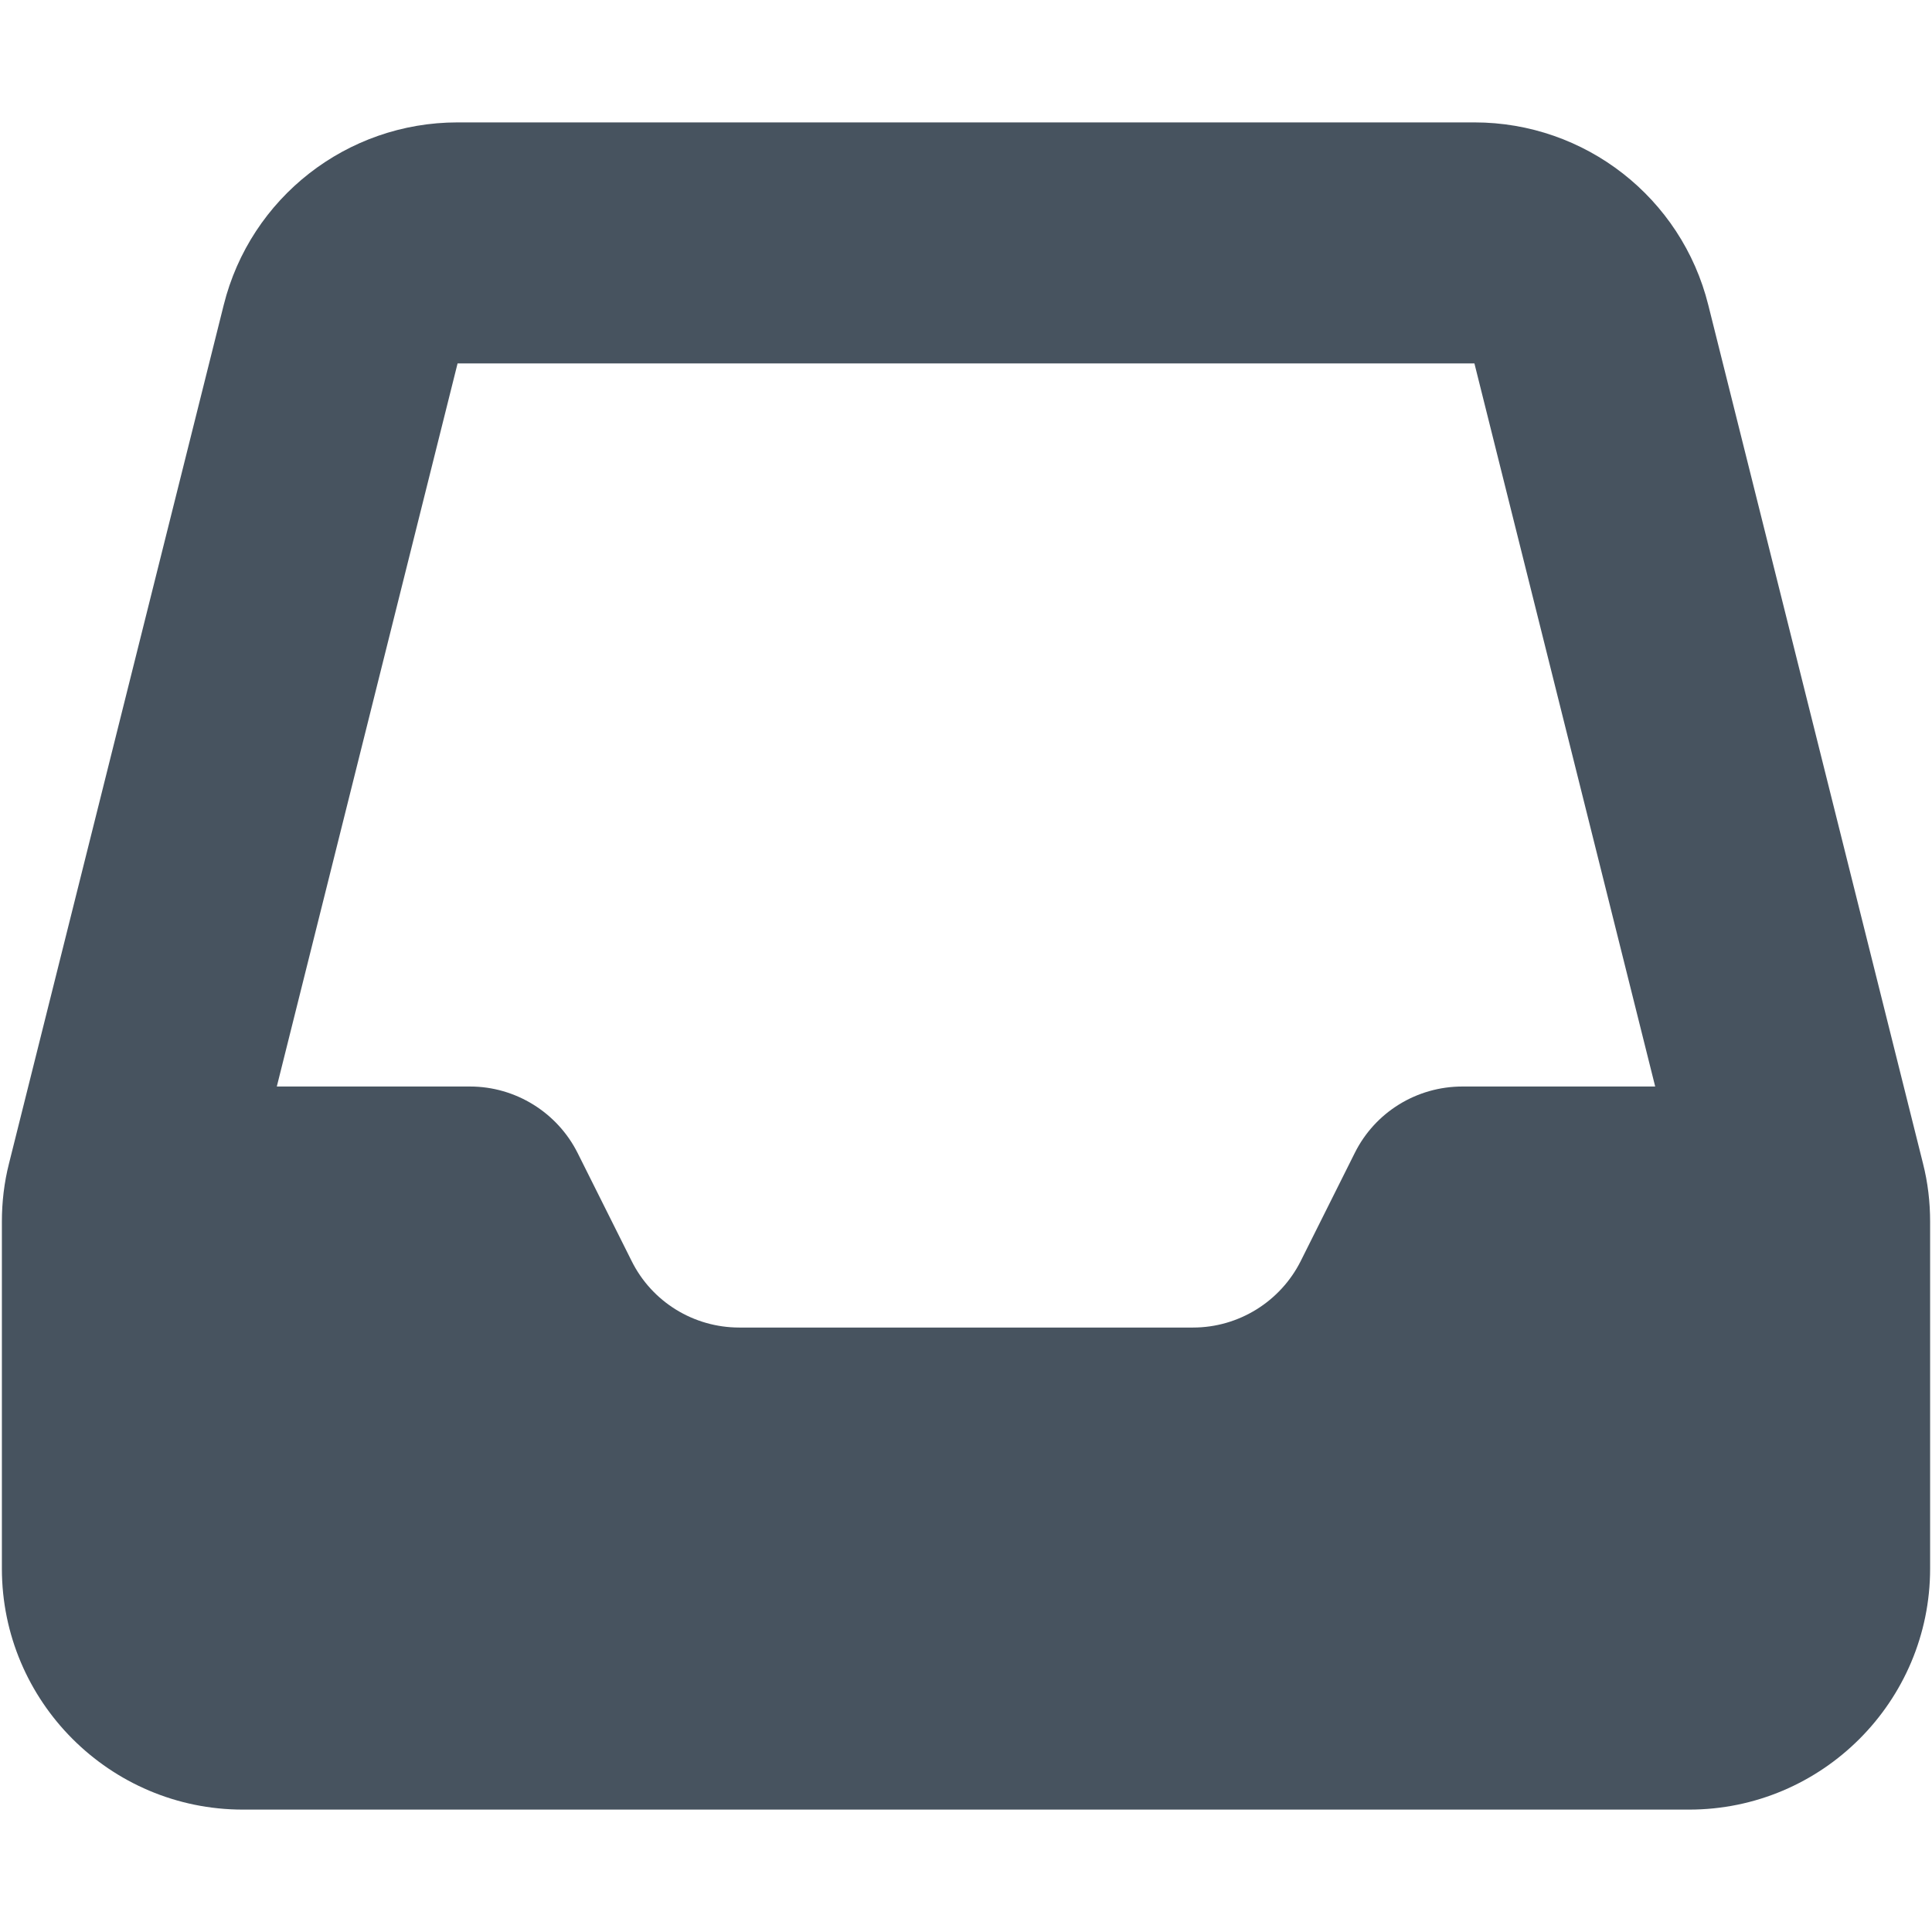 <svg width="513" height="513" viewBox="0 0 513 513" fill="none" xmlns="http://www.w3.org/2000/svg">
<g clip-path="url(#clip0_104_1764)">
<path d="M121.5 32.5C92.1 32.5 66.5 52.5 59.4 81L2.4 308.9C1.1 314 0.5 319.2 0.5 324.4V416.5C0.5 451.8 29.2 480.5 64.5 480.5H448.5C483.8 480.5 512.5 451.8 512.5 416.5V324.4C512.5 319.2 511.9 314 510.6 308.9L453.6 81C446.5 52.5 420.9 32.5 391.5 32.5H121.5ZM121.5 96.5H391.5L439.5 288.5H388.3C376.2 288.5 365.1 295.3 359.7 306.2L345.4 334.8C340 345.6 328.9 352.5 316.8 352.5H196.3C184.2 352.5 173.1 345.7 167.7 334.8L153.4 306.2C148 295.4 136.9 288.5 124.8 288.5H73.5L121.5 96.5Z" fill="#47535F"/>
</g>
<defs>
<clipPath id="clip0_104_1764">
<rect width="512" height="512" fill="white" transform="translate(0.5 0.5)"/>
</clipPath>
</defs>
</svg>
